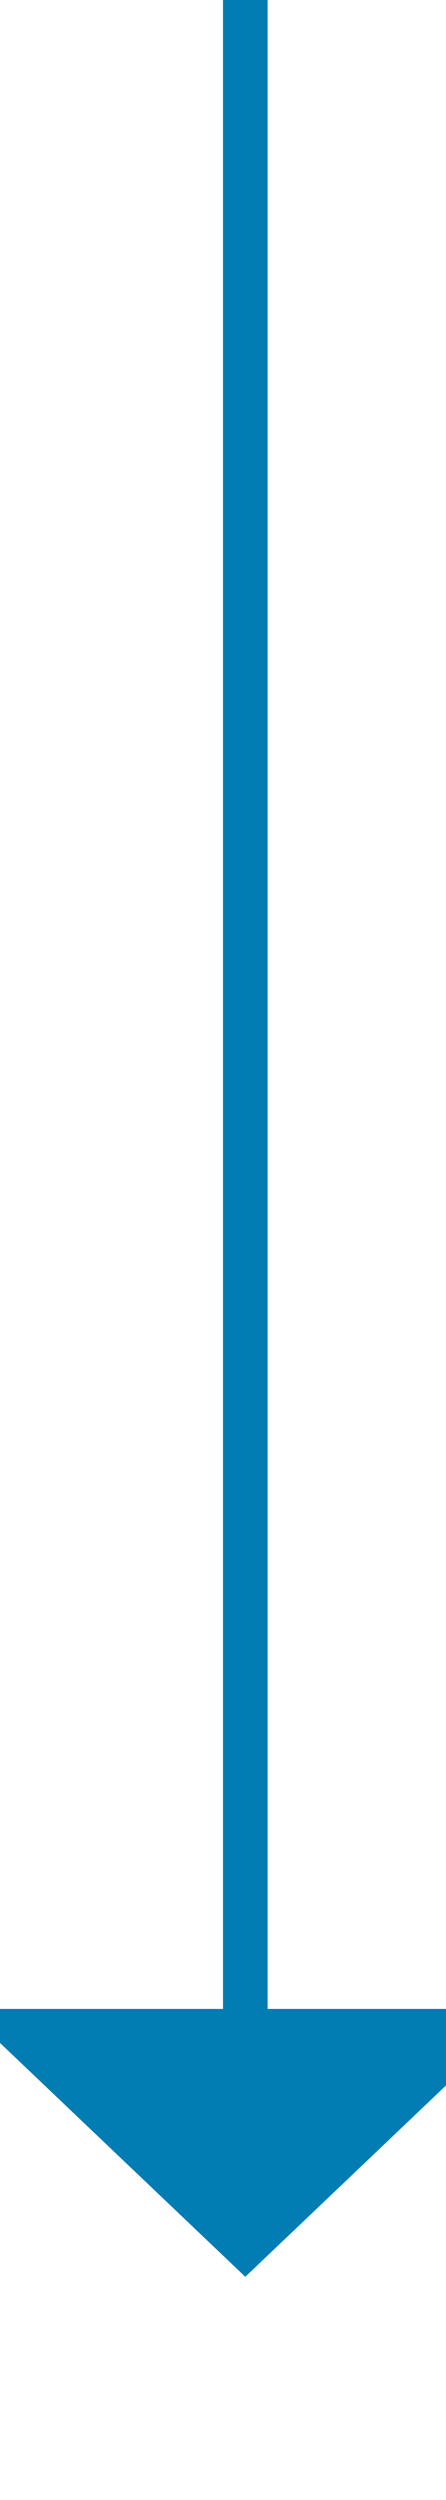 ﻿<?xml version="1.0" encoding="utf-8"?>
<svg version="1.1" xmlns:xlink="http://www.w3.org/1999/xlink" width="10px" height="56px" preserveAspectRatio="xMidYMin meet" viewBox="362 900  8 56" xmlns="http://www.w3.org/2000/svg">
  <path d="M 366.5 900  L 366.5 946  " stroke-width="1" stroke="#027db4" fill="none" />
  <path d="M 360.2 945  L 366.5 951  L 372.8 945  L 360.2 945  Z " fill-rule="nonzero" fill="#027db4" stroke="none" />
</svg>